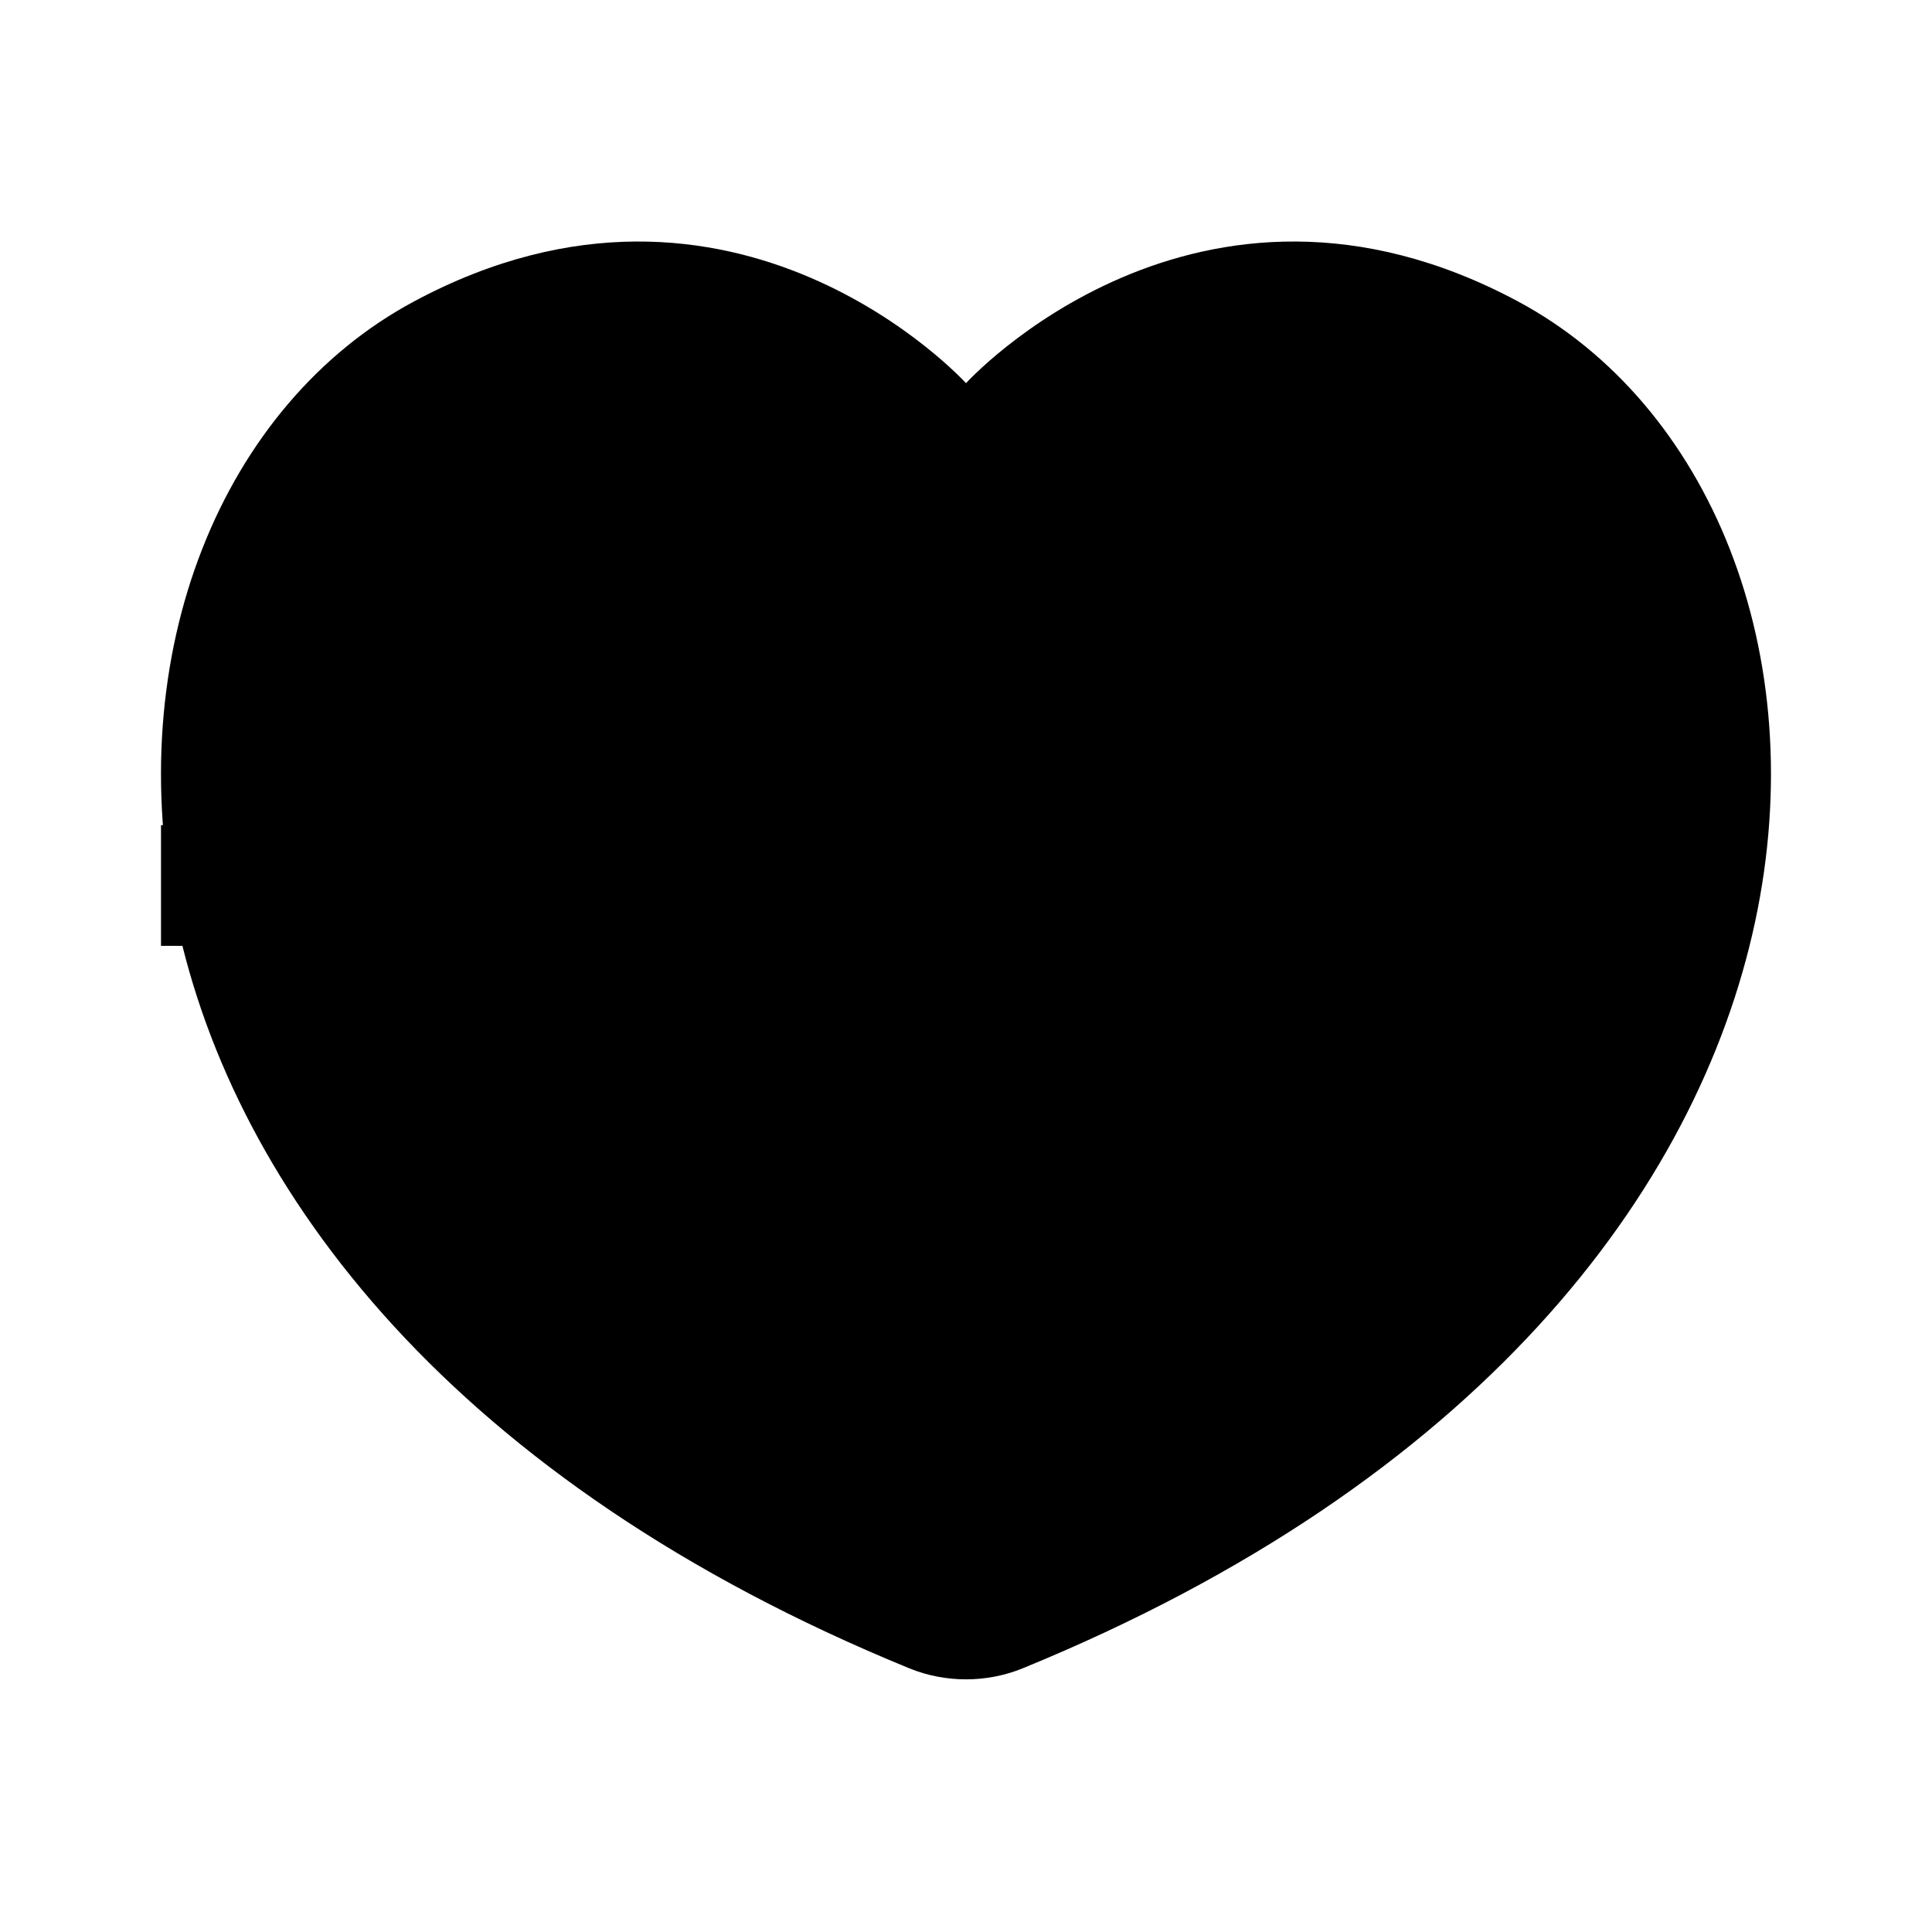 <svg viewBox="0 0 24 24" xmlns="http://www.w3.org/2000/svg"><path d="M18.858 3.745C14.866 1.604 12 4.76 12 4.76C12 4.76 9.134 1.604 5.142 3.745C0.403 6.286 -0.024 16.091 11.297 20.725C11.744 20.907 12.256 20.907 12.703 20.725C24.024 16.091 23.596 6.286 18.858 3.745Z"/><path d="M6 11L6.576 10.52C6.434 10.349 6.223 10.25 6 10.25V11ZM8.5 14L7.924 14.48C8.079 14.667 8.316 14.767 8.558 14.748C8.8 14.729 9.018 14.594 9.143 14.386L8.5 14ZM11.5 9L12.136 8.602C11.998 8.381 11.754 8.248 11.493 8.25C11.232 8.252 10.991 8.39 10.857 8.614L11.5 9ZM14 13L13.364 13.398C13.501 13.617 13.741 13.75 14 13.75V13ZM16.5 13.75C16.914 13.75 17.25 13.414 17.25 13C17.25 12.586 16.914 12.25 16.5 12.25V13.75ZM5.424 11.48L7.924 14.48L9.076 13.52L6.576 10.52L5.424 11.48ZM9.143 14.386L12.143 9.386L10.857 8.614L7.857 13.614L9.143 14.386ZM10.864 9.398L13.364 13.398L14.636 12.602L12.136 8.602L10.864 9.398ZM14 13.75L16.5 13.75V12.25L14 12.25V13.75ZM6 10.25L2 10.25L2 11.75L6 11.75V10.25Z"/></svg>